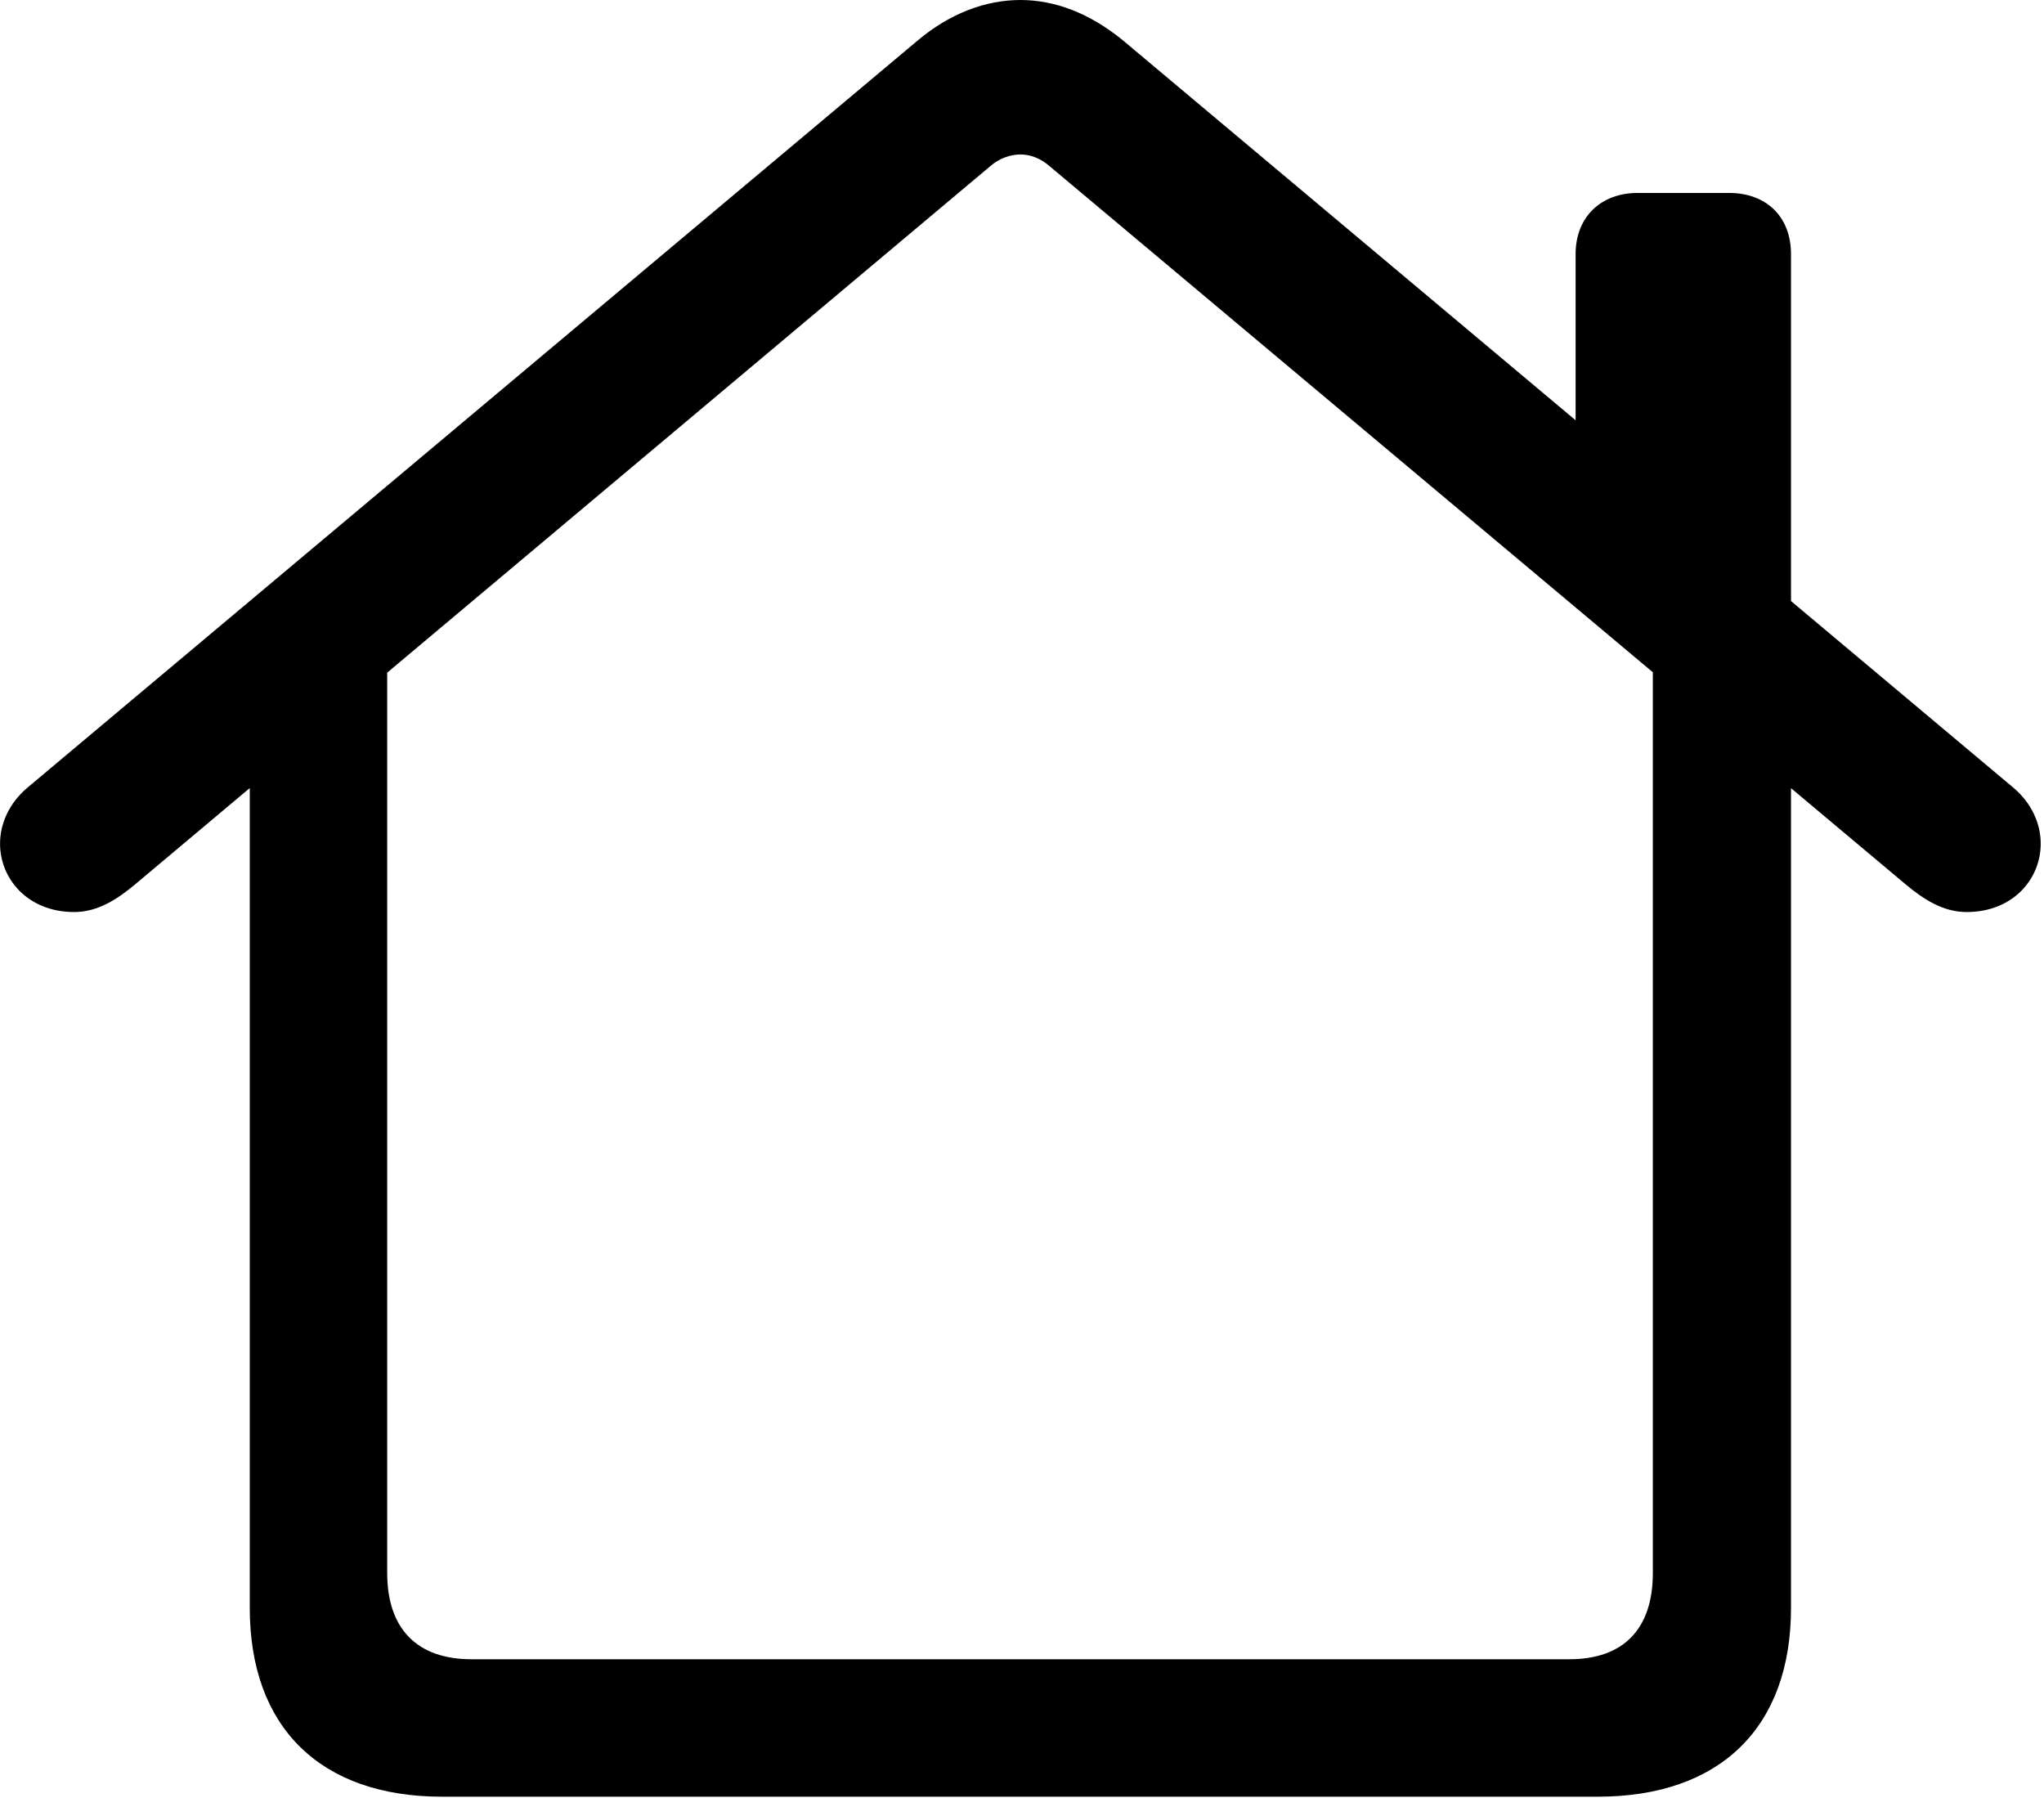 <svg width="598" height="526" viewBox="0 0 598 526" fill="none" xmlns="http://www.w3.org/2000/svg">
<path d="M21.708 266.815C28.657 266.815 34.384 262.998 39.423 258.807L289.612 48.704C292.38 46.255 295.679 45.19 298.555 45.19C301.377 45.19 304.41 46.255 307.178 48.704L557.632 258.807C562.671 262.998 568.398 266.815 575.347 266.815C588.977 266.815 597.039 257.109 597.039 246.819C597.039 241.087 594.495 235.041 589.027 230.424L328.51 11.793C318.896 3.931 308.698 0 298.555 0C288.357 0 277.894 3.931 268.545 11.793L8.027 230.424C2.561 235.041 0.014 241.087 0.014 246.819C0.014 257.109 8.13 266.815 21.708 266.815ZM460.967 134.129L523.982 187.271V74.332C523.982 63.398 516.763 56.444 505.83 56.444H479.119C468.45 56.444 460.967 63.398 460.967 74.332V134.129ZM129.333 525.619H467.457C503.268 525.619 523.982 505.327 523.982 470.42V193.43L483.562 166.263V460.183C483.562 476.581 474.943 485.41 459.13 485.41H137.925C122.111 485.41 113.283 476.581 113.283 460.183V166.425L73.073 193.43V470.42C73.073 505.381 93.787 525.619 129.333 525.619Z" fill="black"/>
</svg>
